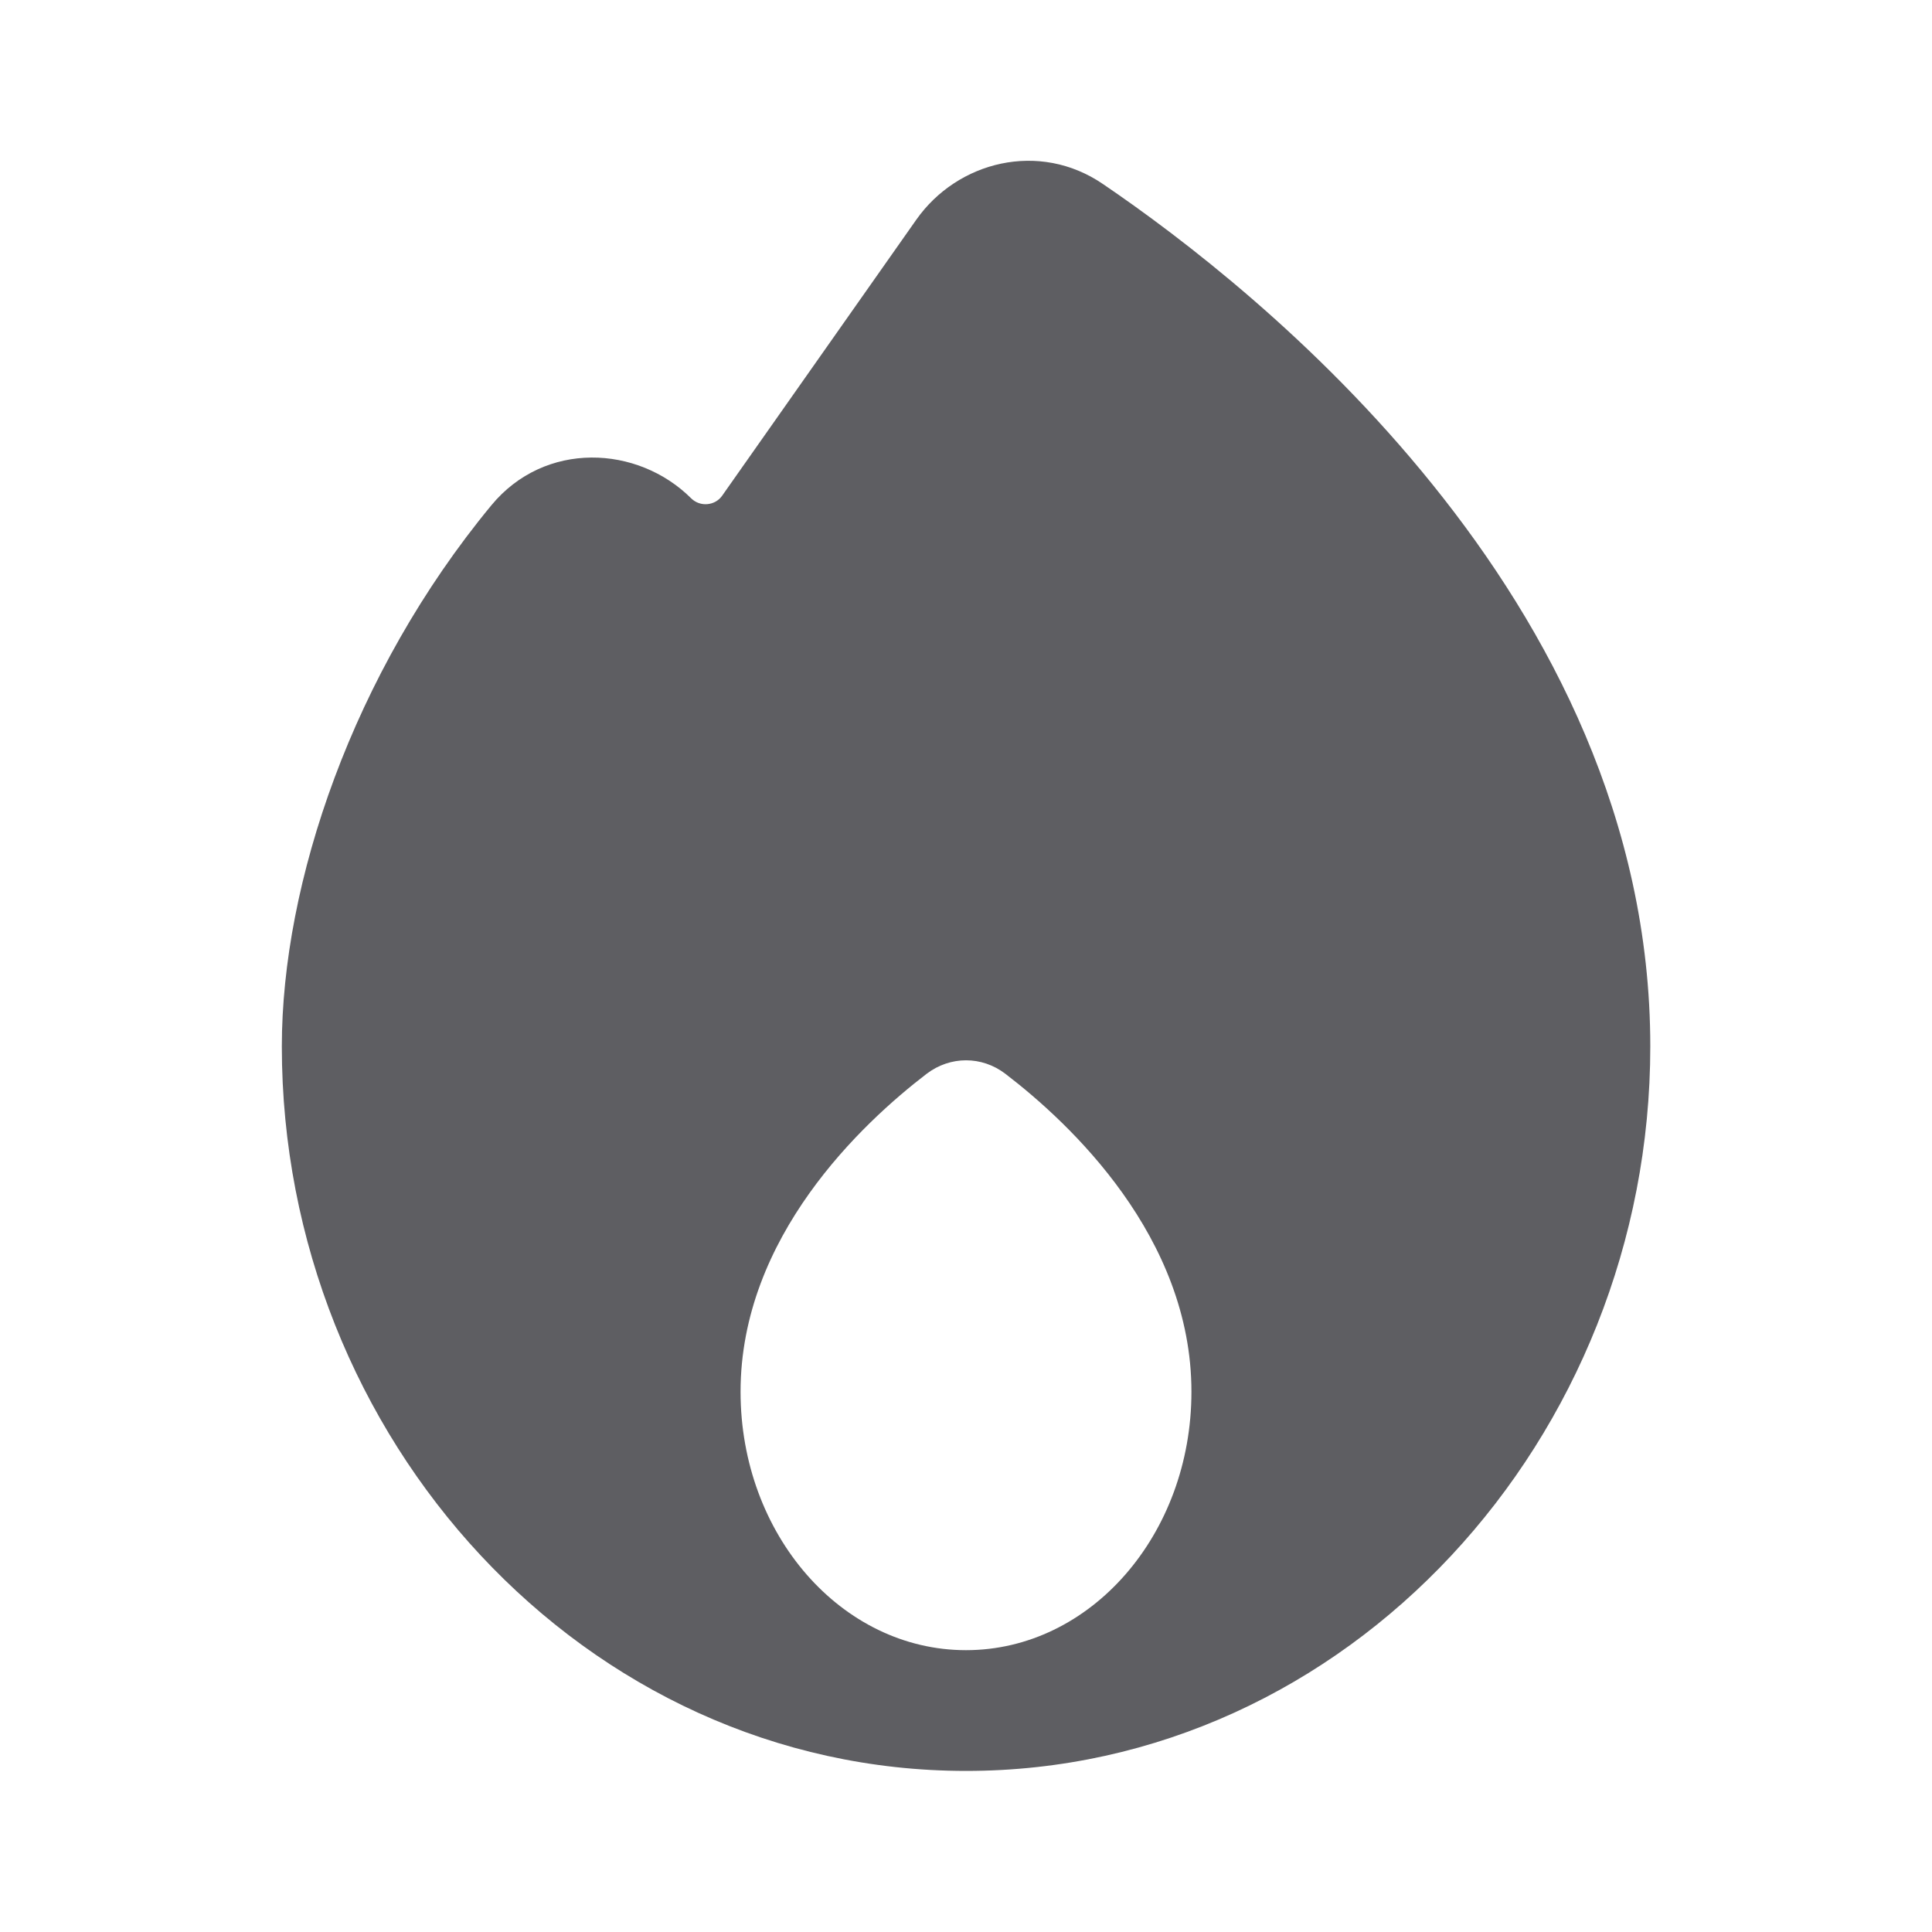 <svg width="16" height="16" viewBox="0 0 16 16" fill="none" xmlns="http://www.w3.org/2000/svg">
<path fill-rule="evenodd" clip-rule="evenodd" d="M7.588 1.82C7.929 1.335 8.607 1.164 9.134 1.524C9.776 1.96 10.898 2.813 11.864 4.013C12.83 5.211 13.667 6.79 13.667 8.666C13.667 11.91 11.161 14.666 8.001 14.666C4.84 14.666 2.334 11.91 2.334 8.666C2.334 7.316 2.92 5.576 4.069 4.185C4.512 3.648 5.281 3.686 5.724 4.127C5.799 4.201 5.922 4.188 5.98 4.106L7.588 1.82ZM8 13.666C9.031 13.666 9.867 12.708 9.867 11.526C9.867 10.242 8.86 9.301 8.325 8.892C8.131 8.744 7.87 8.744 7.675 8.892C7.141 9.301 6.133 10.242 6.133 11.526C6.133 12.708 6.969 13.666 8 13.666Z" fill="#0B0C11" fill-opacity="0.66"/>
</svg>
